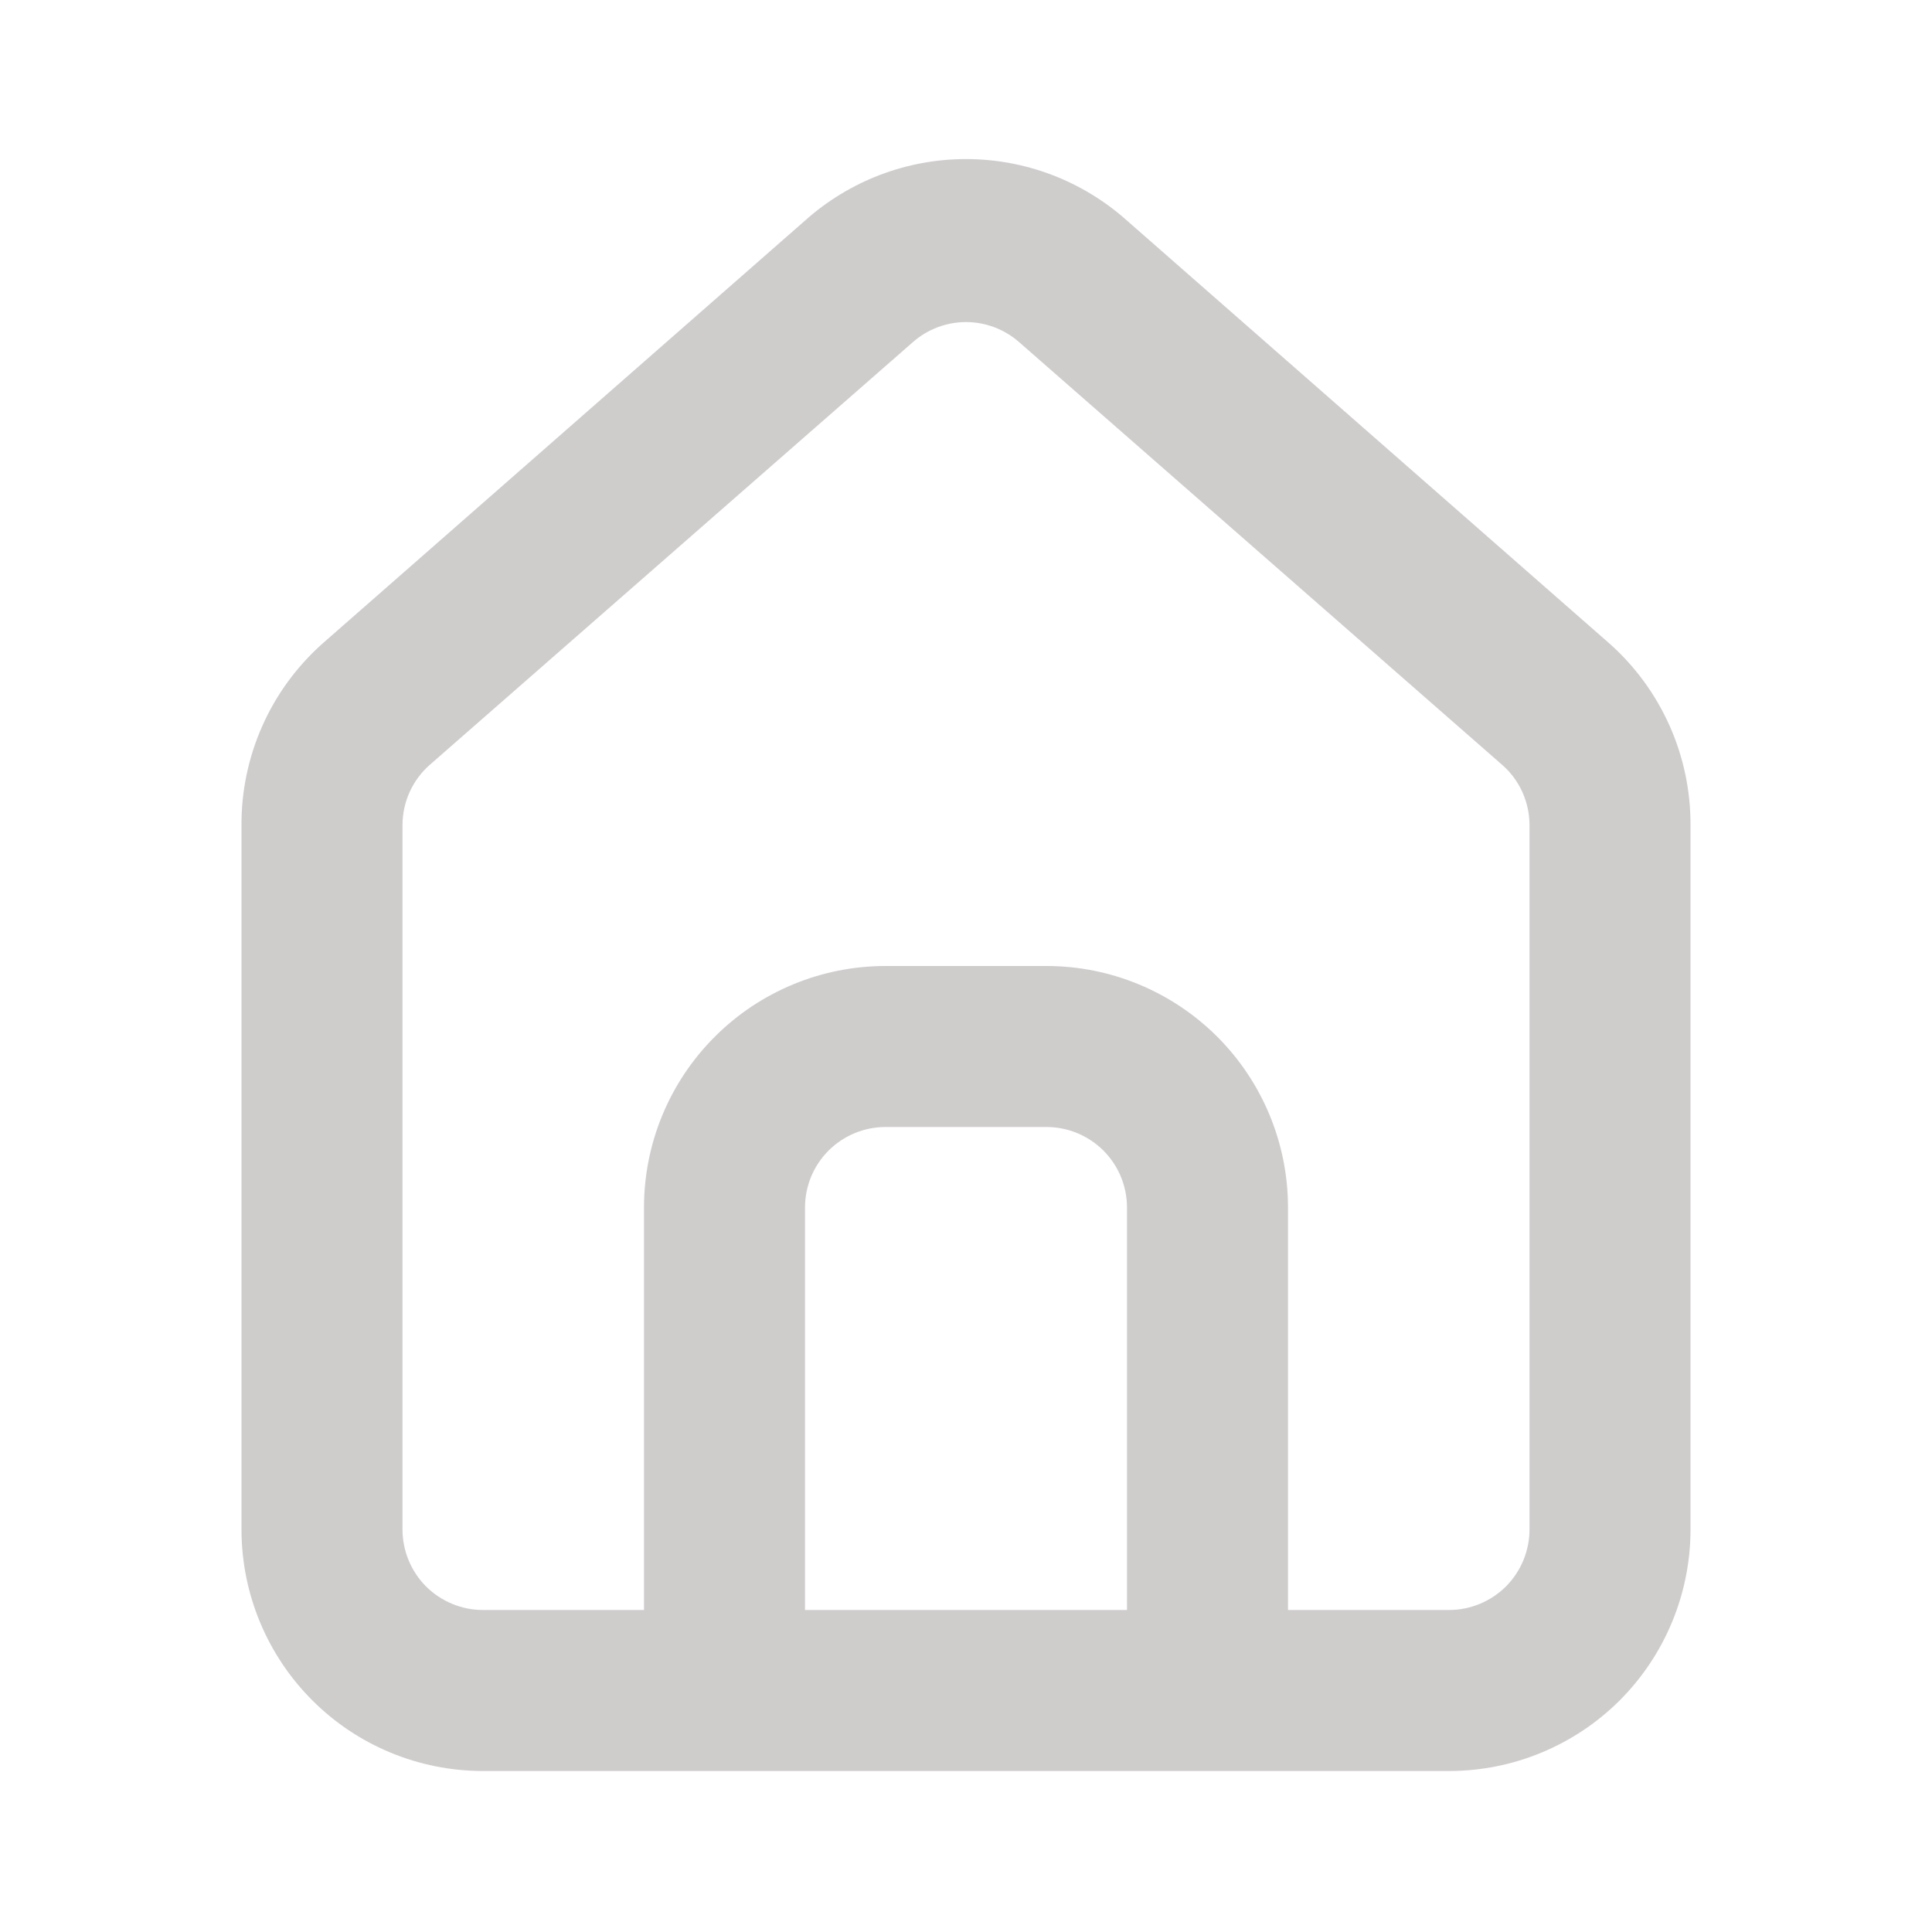 <svg width="27" height="27" viewBox="0 0 27 27" fill="none" xmlns="http://www.w3.org/2000/svg">
<path d="M22.5 9L15.75 3.083C15.131 2.529 14.33 2.223 13.5 2.223C12.67 2.223 11.869 2.529 11.25 3.083L4.5 9C4.143 9.32 3.857 9.712 3.664 10.15C3.47 10.588 3.371 11.063 3.375 11.543V21.375C3.375 22.27 3.731 23.129 4.364 23.762C4.996 24.395 5.855 24.75 6.75 24.75H20.25C21.145 24.75 22.003 24.395 22.637 23.762C23.269 23.129 23.625 22.27 23.625 21.375V11.531C23.627 11.054 23.528 10.581 23.334 10.145C23.14 9.709 22.856 9.318 22.5 9ZM15.75 22.5H11.25V16.875C11.25 16.577 11.368 16.291 11.579 16.08C11.79 15.869 12.077 15.75 12.375 15.75H14.625C14.923 15.75 15.21 15.869 15.421 16.08C15.632 16.291 15.75 16.577 15.75 16.875V22.5ZM21.375 21.375C21.375 21.673 21.256 21.96 21.046 22.171C20.834 22.381 20.548 22.5 20.25 22.5H18V16.875C18 15.98 17.644 15.121 17.012 14.489C16.378 13.856 15.52 13.5 14.625 13.5H12.375C11.48 13.5 10.621 13.856 9.989 14.489C9.356 15.121 9 15.98 9 16.875V22.5H6.75C6.452 22.5 6.165 22.381 5.954 22.171C5.744 21.96 5.625 21.673 5.625 21.375V11.531C5.625 11.372 5.659 11.214 5.725 11.068C5.791 10.923 5.887 10.793 6.007 10.688L12.758 4.781C12.963 4.601 13.227 4.501 13.5 4.501C13.773 4.501 14.037 4.601 14.242 4.781L20.992 10.688C21.113 10.793 21.209 10.923 21.275 11.068C21.341 11.214 21.375 11.372 21.375 11.531V21.375Z" fill="#CFCCCC"/>
</svg>
